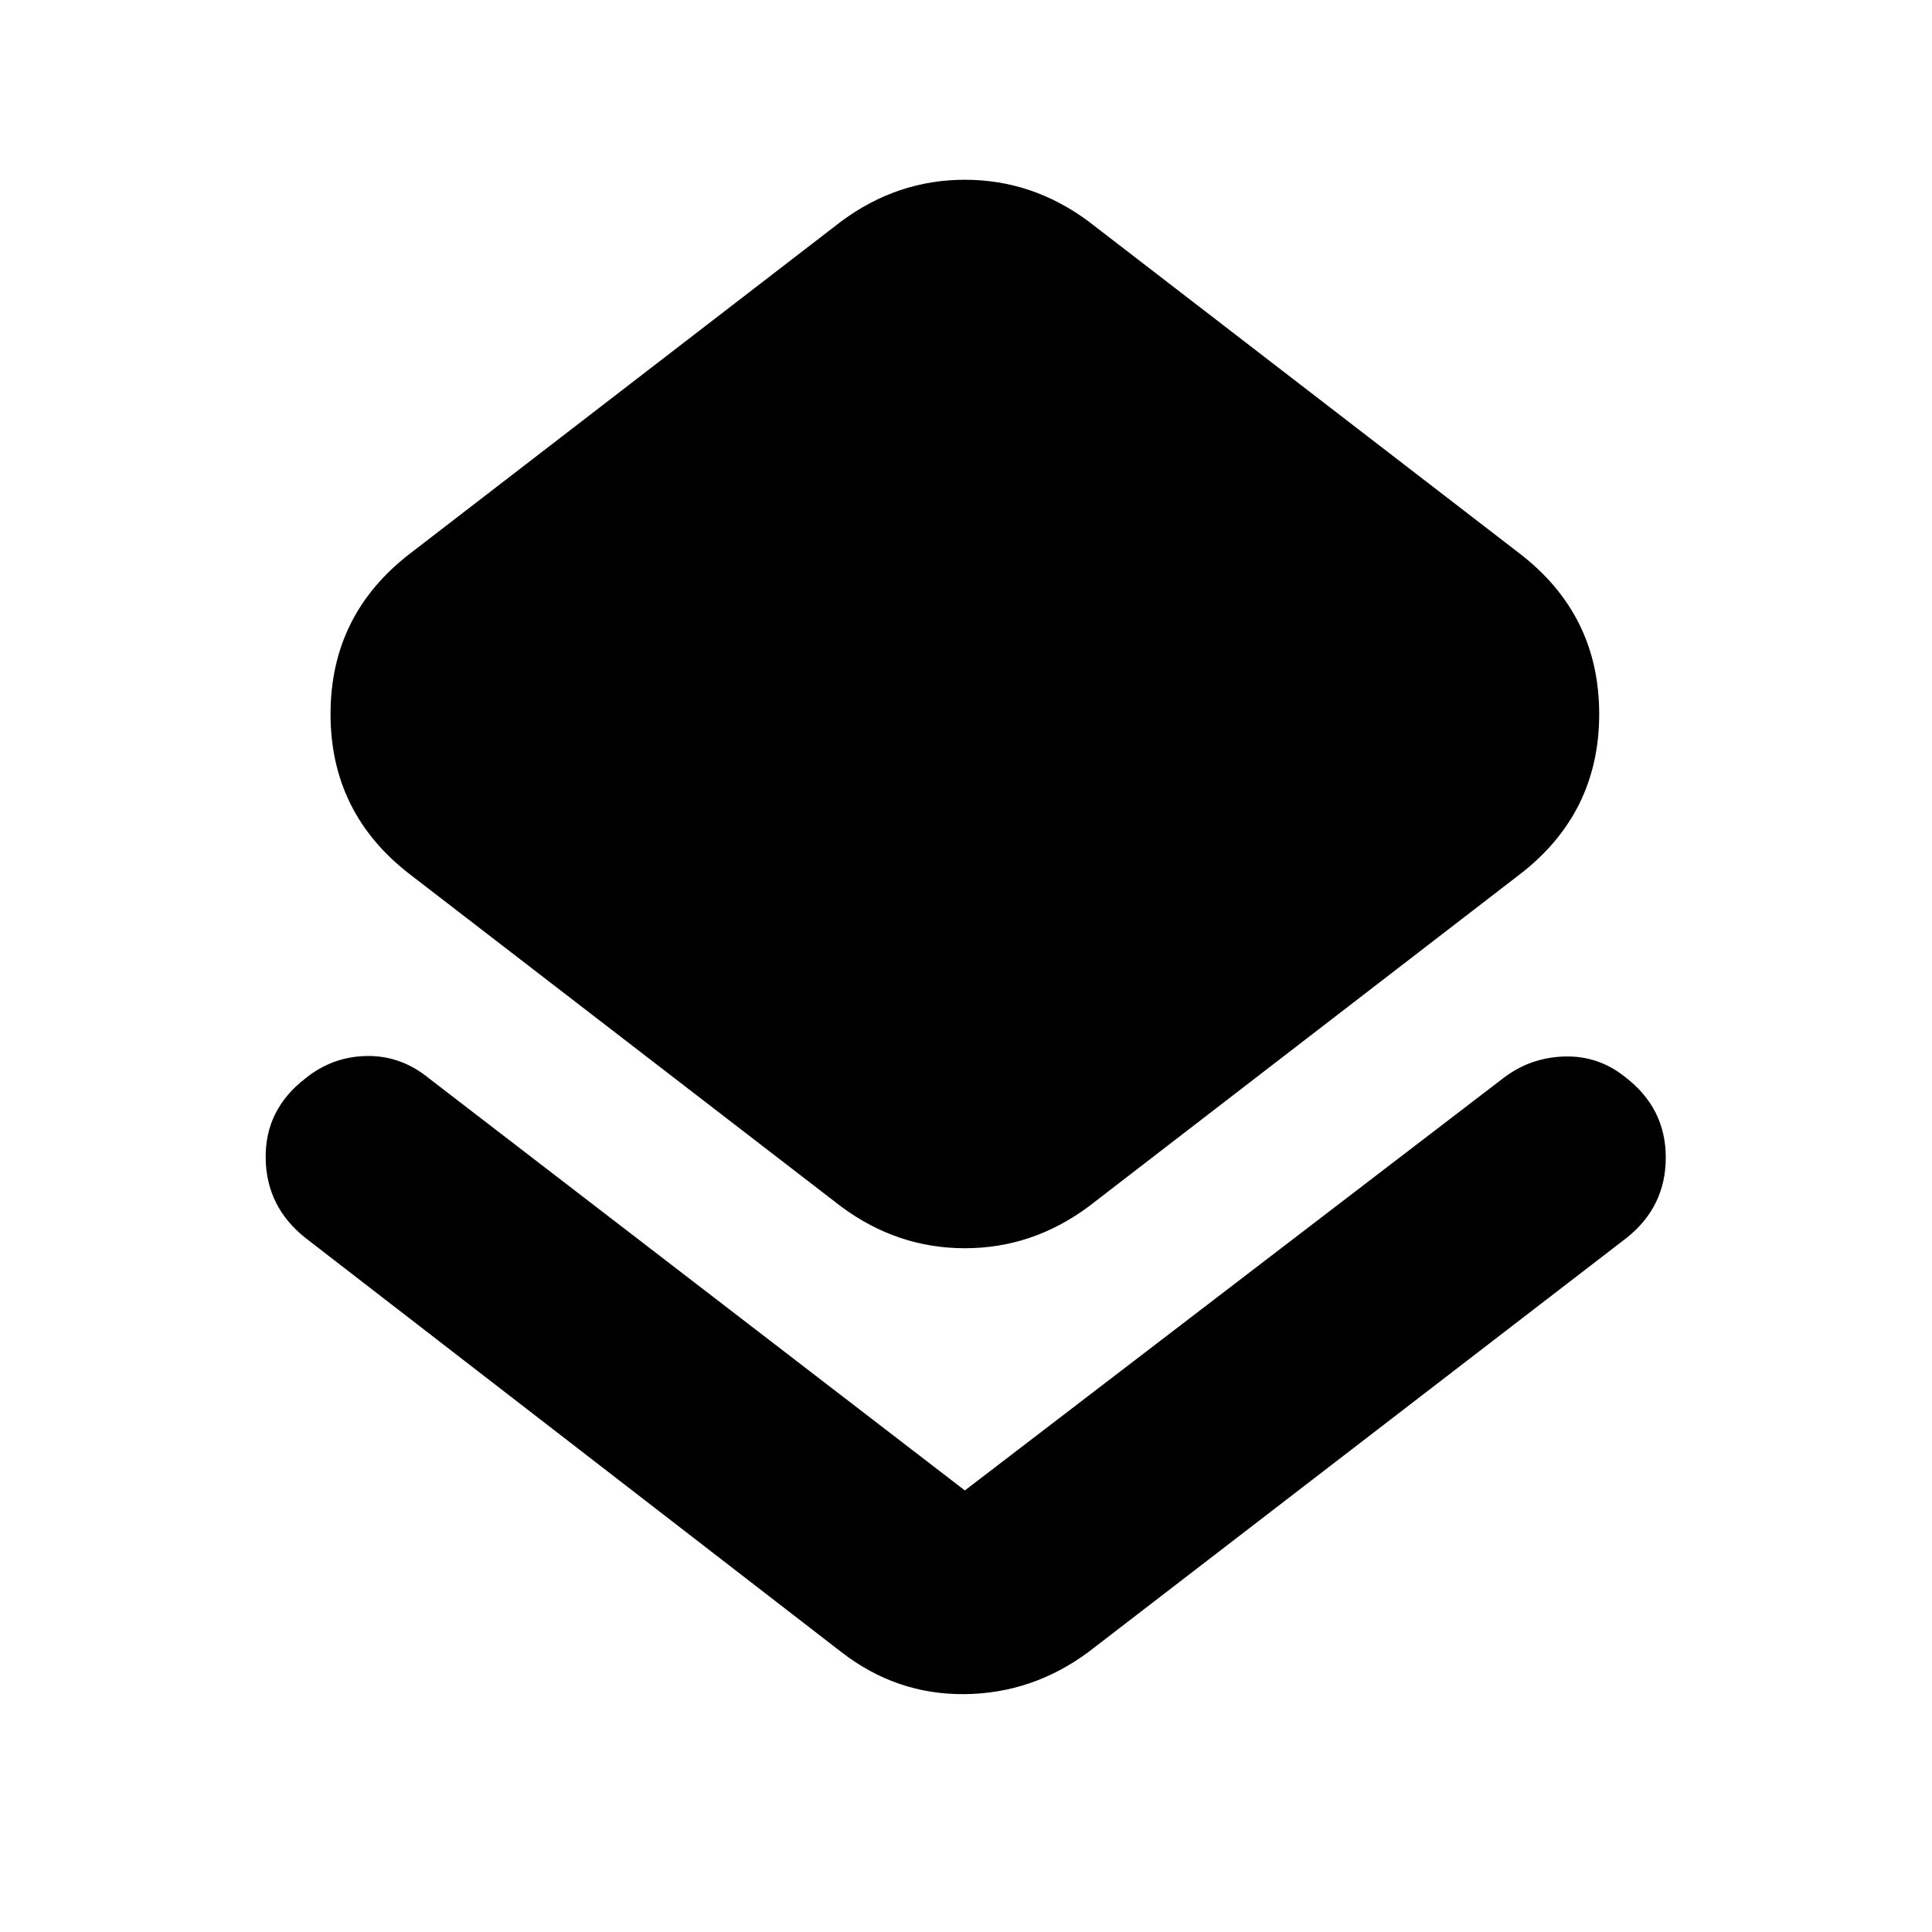 <svg xmlns="http://www.w3.org/2000/svg" height="24" viewBox="0 -960 960 960" width="24"><path d="M151.85-344.82q-19.53-15.46-19.84-39.68-.32-24.22 19.77-39.67 13.39-10.83 30.45-11.11 17.05-.28 30.94 11.11l266.26 204.76 267.4-204.76q13.39-10.33 30.41-10.86 17.02-.53 30.41 10.29 20.09 15.46 20.06 39.96-.03 24.5-19.56 39.96L540.76-139.06q-27.85 20.58-61.61 20.87-33.76.28-61.04-20.87L151.85-344.82Zm266.26-15.53-214.2-165.02q-39.67-30.41-39.67-79.85 0-49.43 39.67-79.85l214.2-165.02q27.85-20.59 61.32-20.59 33.48 0 61.33 20.59l214.2 165.02q39.67 30.42 39.67 79.85 0 49.44-39.67 79.85l-214.2 165.02q-27.85 20.59-61.33 20.59-33.47 0-61.32-20.59Z"/></svg>
